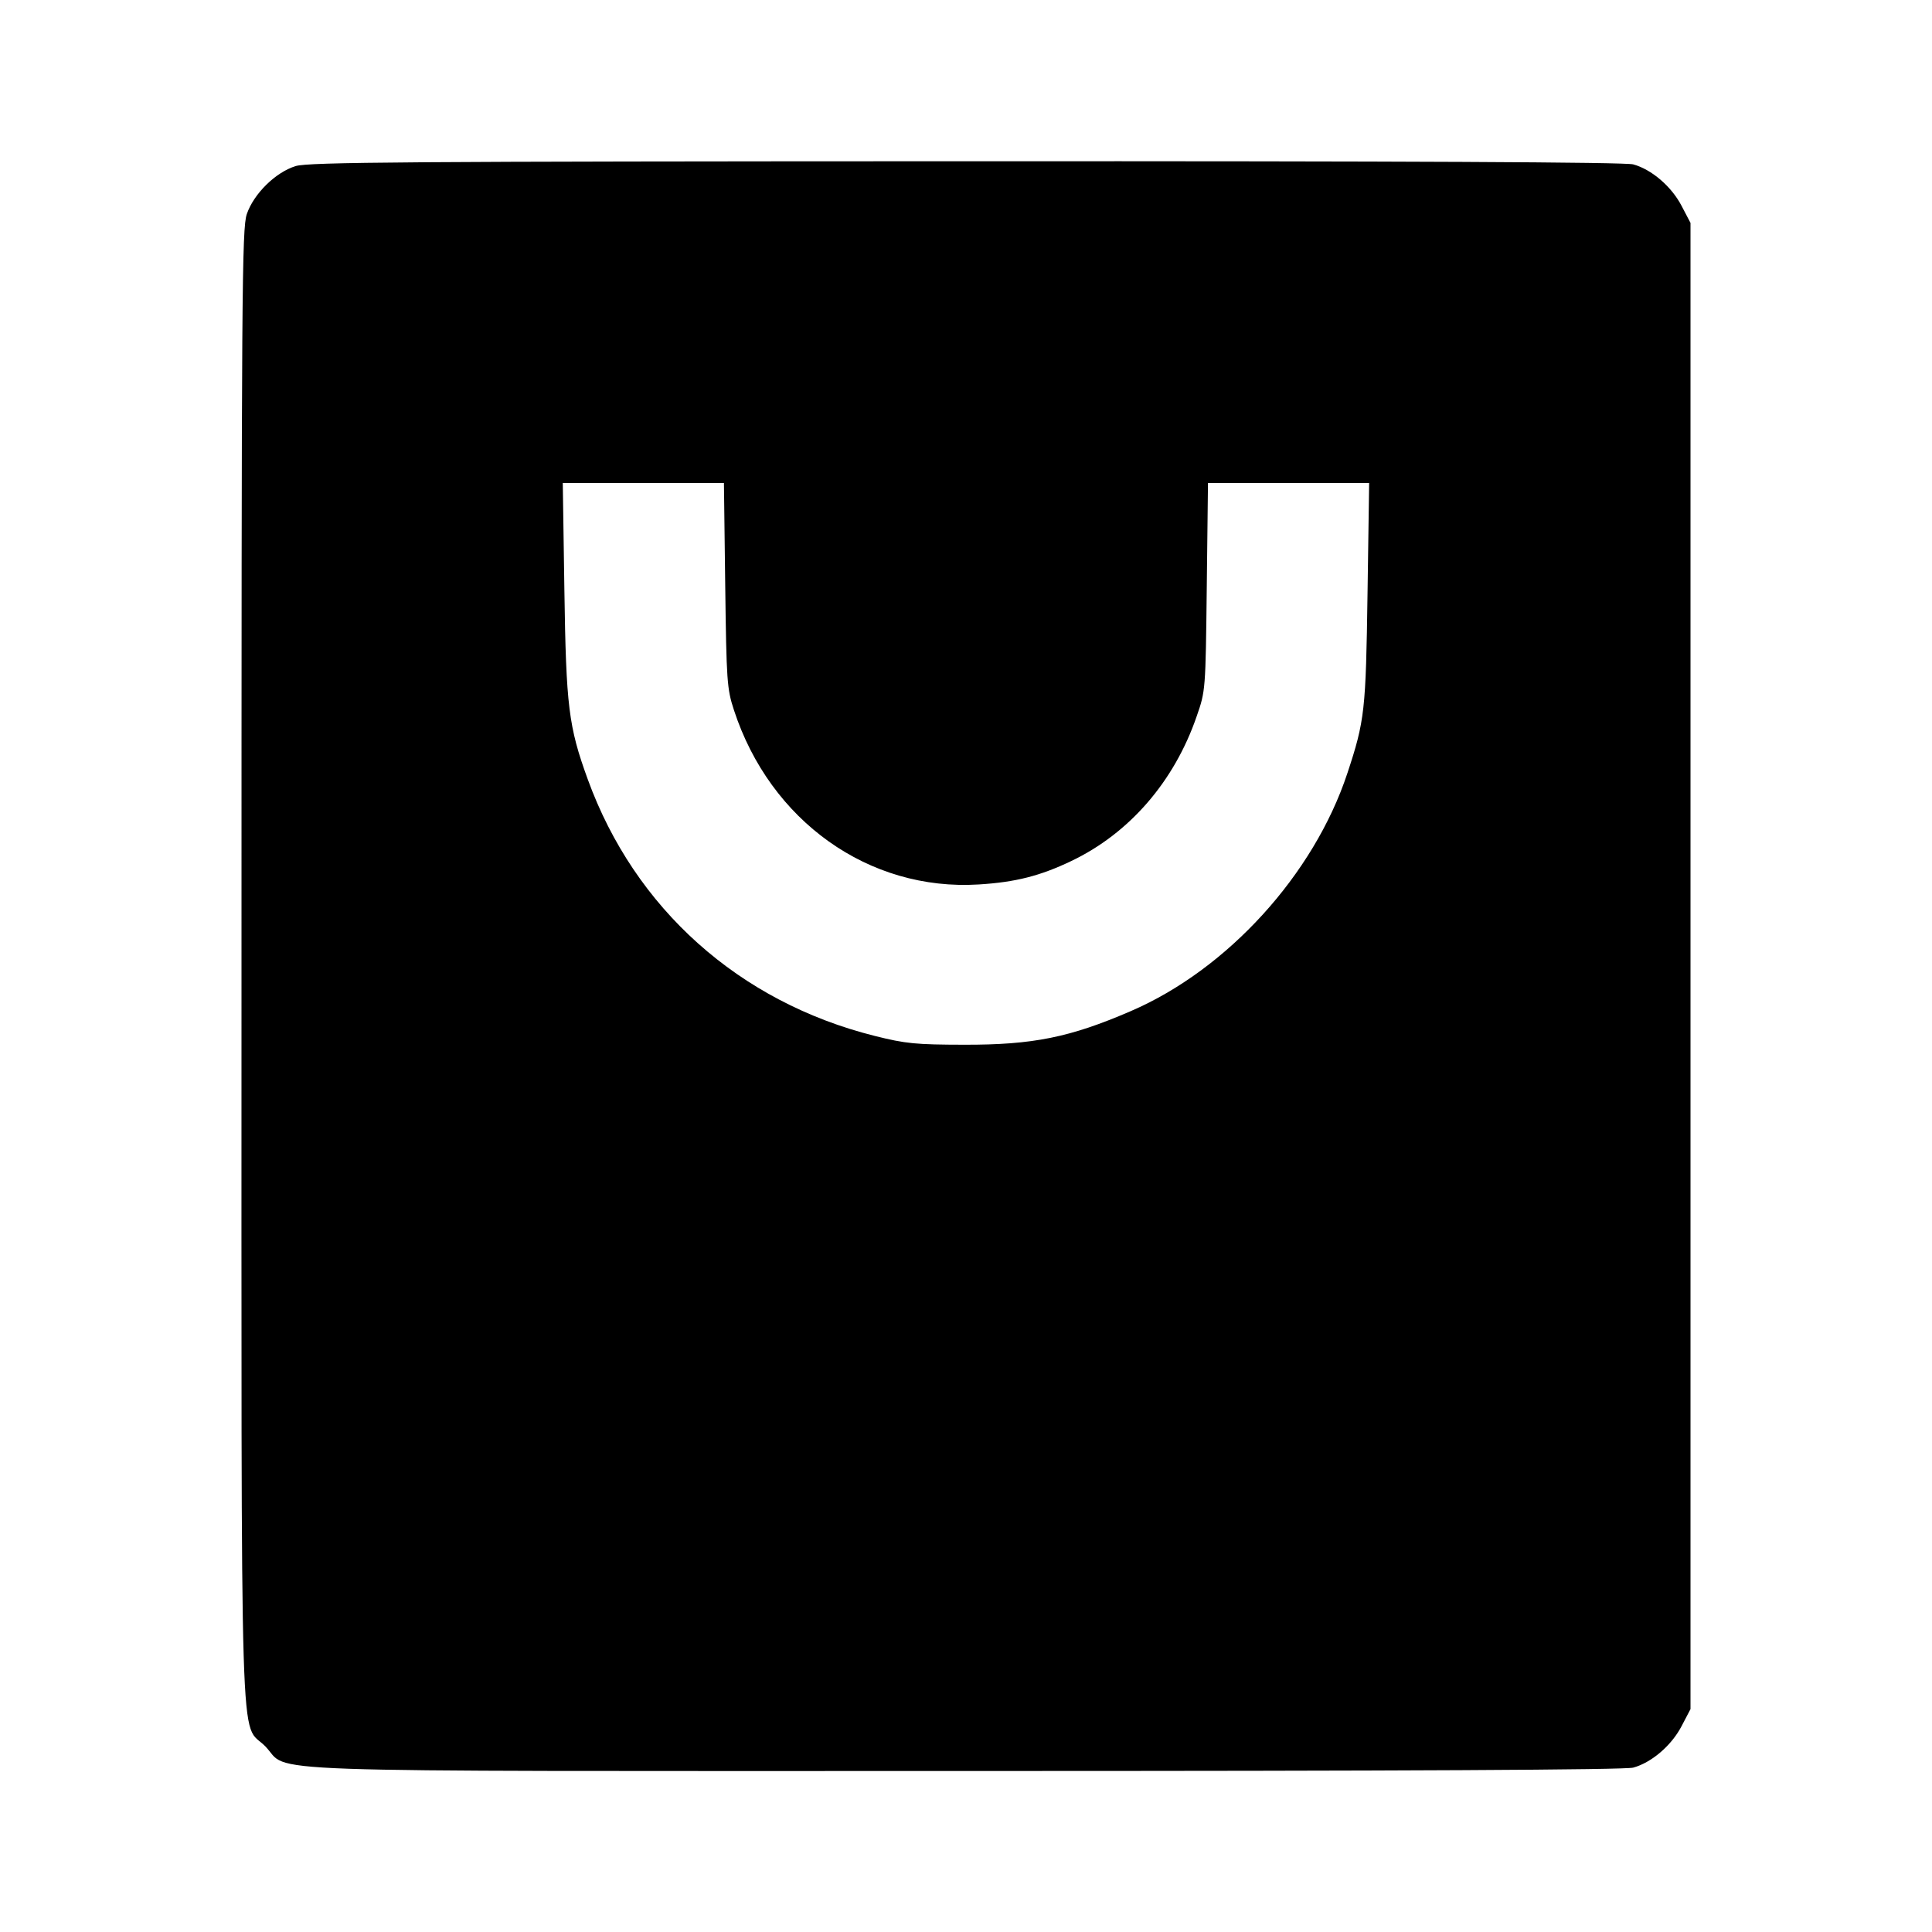 <svg viewBox="0 0 24 24" xmlns="http://www.w3.org/2000/svg"><path d="M3.673 2.063 C 3.423 2.140,3.153 2.406,3.066 2.659 C 3.005 2.839,3.000 3.585,3.000 12.000 C 3.000 22.243,2.973 21.361,3.296 21.694 C 3.620 22.028,2.837 22.000,11.997 22.000 C 17.483 22.000,20.189 21.986,20.289 21.958 C 20.517 21.895,20.763 21.684,20.888 21.445 L 21.000 21.231 21.000 12.000 L 21.000 2.769 20.888 2.555 C 20.763 2.316,20.517 2.105,20.289 2.042 C 20.188 2.014,17.492 2.001,12.000 2.003 C 5.046 2.005,3.833 2.014,3.673 2.063 M9.009 7.270 C 9.024 8.461,9.031 8.558,9.117 8.820 C 9.567 10.199,10.793 11.072,12.159 10.987 C 12.615 10.959,12.921 10.881,13.308 10.696 C 14.029 10.352,14.586 9.710,14.865 8.900 C 14.976 8.581,14.976 8.576,14.991 7.290 L 15.006 6.000 16.007 6.000 L 17.008 6.000 16.988 7.370 C 16.967 8.828,16.954 8.952,16.737 9.607 C 16.321 10.864,15.247 12.044,14.046 12.561 C 13.292 12.887,12.831 12.980,11.980 12.978 C 11.377 12.977,11.251 12.965,10.868 12.869 C 9.182 12.447,7.885 11.288,7.301 9.680 C 7.063 9.026,7.032 8.775,7.011 7.330 L 6.991 6.000 7.992 6.000 L 8.993 6.000 9.009 7.270 " stroke="none" fill-rule="evenodd" fill="black"></path></svg>